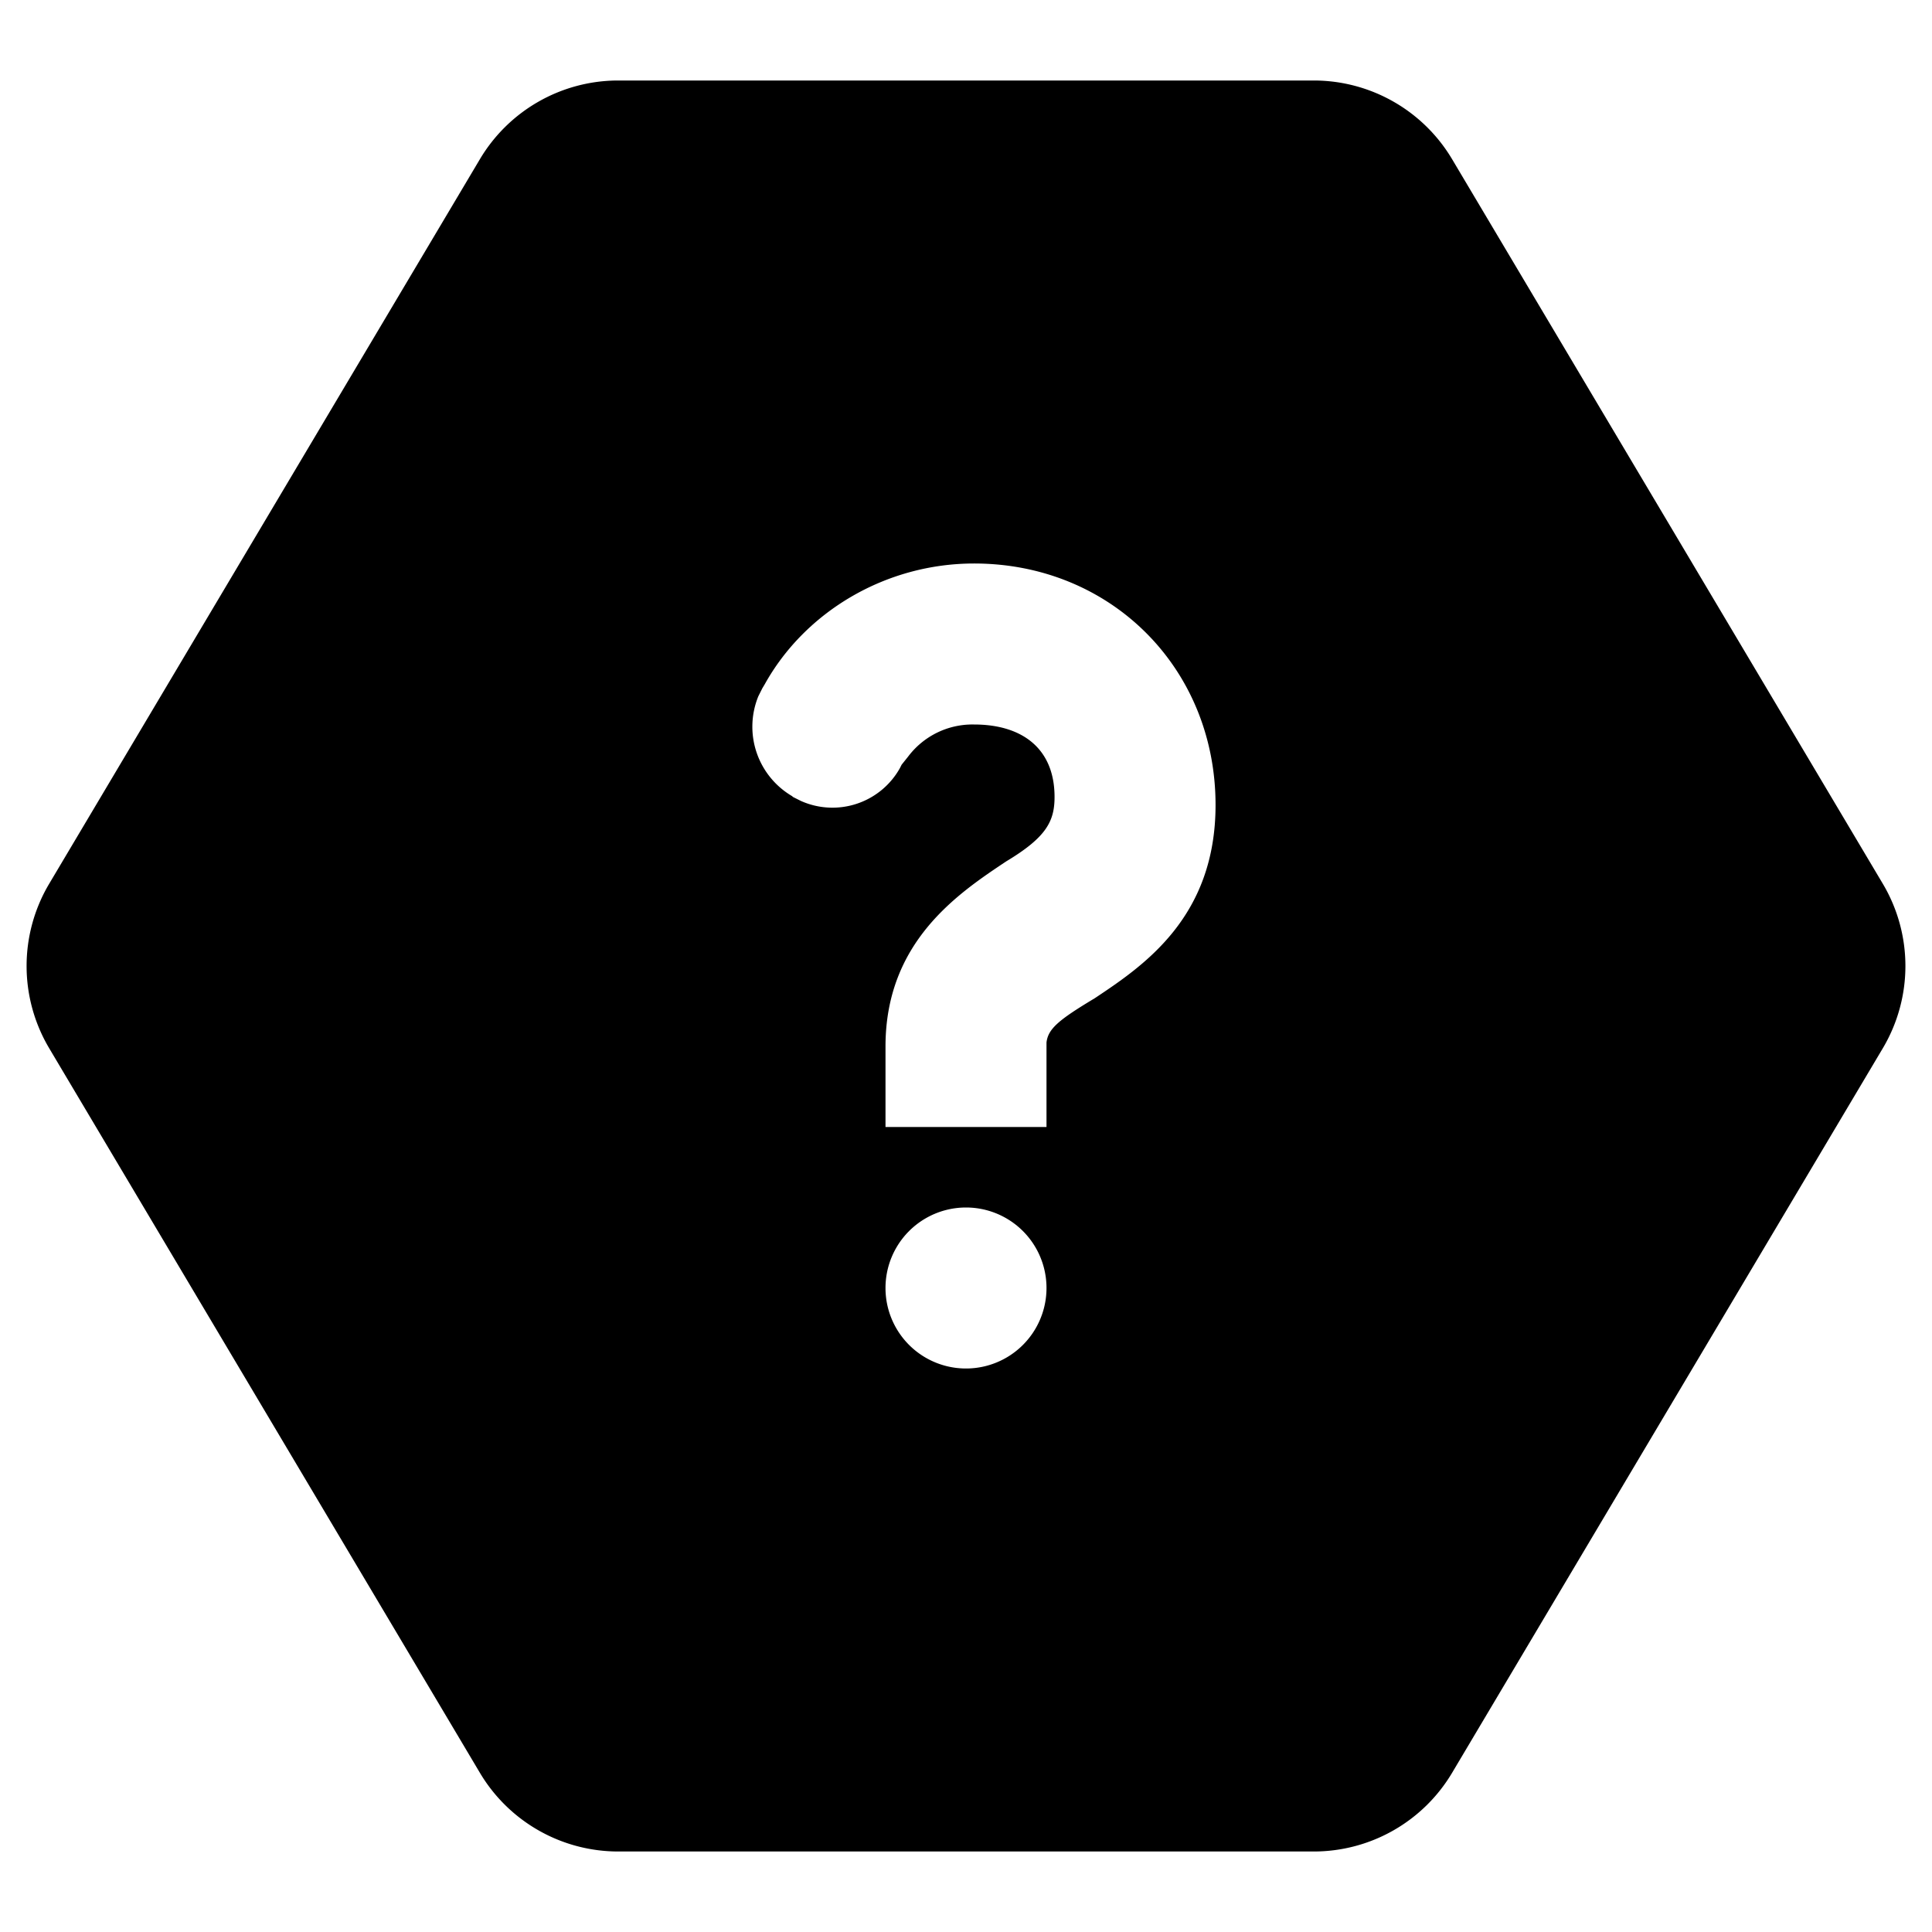 <svg xmlns="http://www.w3.org/2000/svg" width="24" height="24" viewBox="0 0 24 24">
  <path d="M16.32 1a2 2 0 0 1 1.72.98l5.35 9a2 2 0 0 1 0 2.04l-5.35 9a2 2 0 0 1-1.72.98H7.68a2 2 0 0 1-1.72-.98l-5.35-9a2 2 0 0 1 0-2.04l5.35-9A2 2 0 0 1 7.68 1h8.64zM12 15a1 1 0 1 0 0 2 1 1 0 0 0 0-2zm.1-8C11 7 10 7.6 9.5 8.5l-.03.05-.05.1a1 1 0 0 0 .42 1.24l.01.01.1.05a.96.96 0 0 0 1.23-.41l.02-.04.08-.1a1 1 0 0 1 .82-.4c.6 0 1 .3 1 .9 0 .3-.1.5-.6.8-.6.4-1.5 1-1.5 2.3v1h2v-1.05c.02-.17.15-.28.6-.55.6-.4 1.5-1 1.5-2.4 0-1.7-1.3-3-3-3z"/>
</svg>
